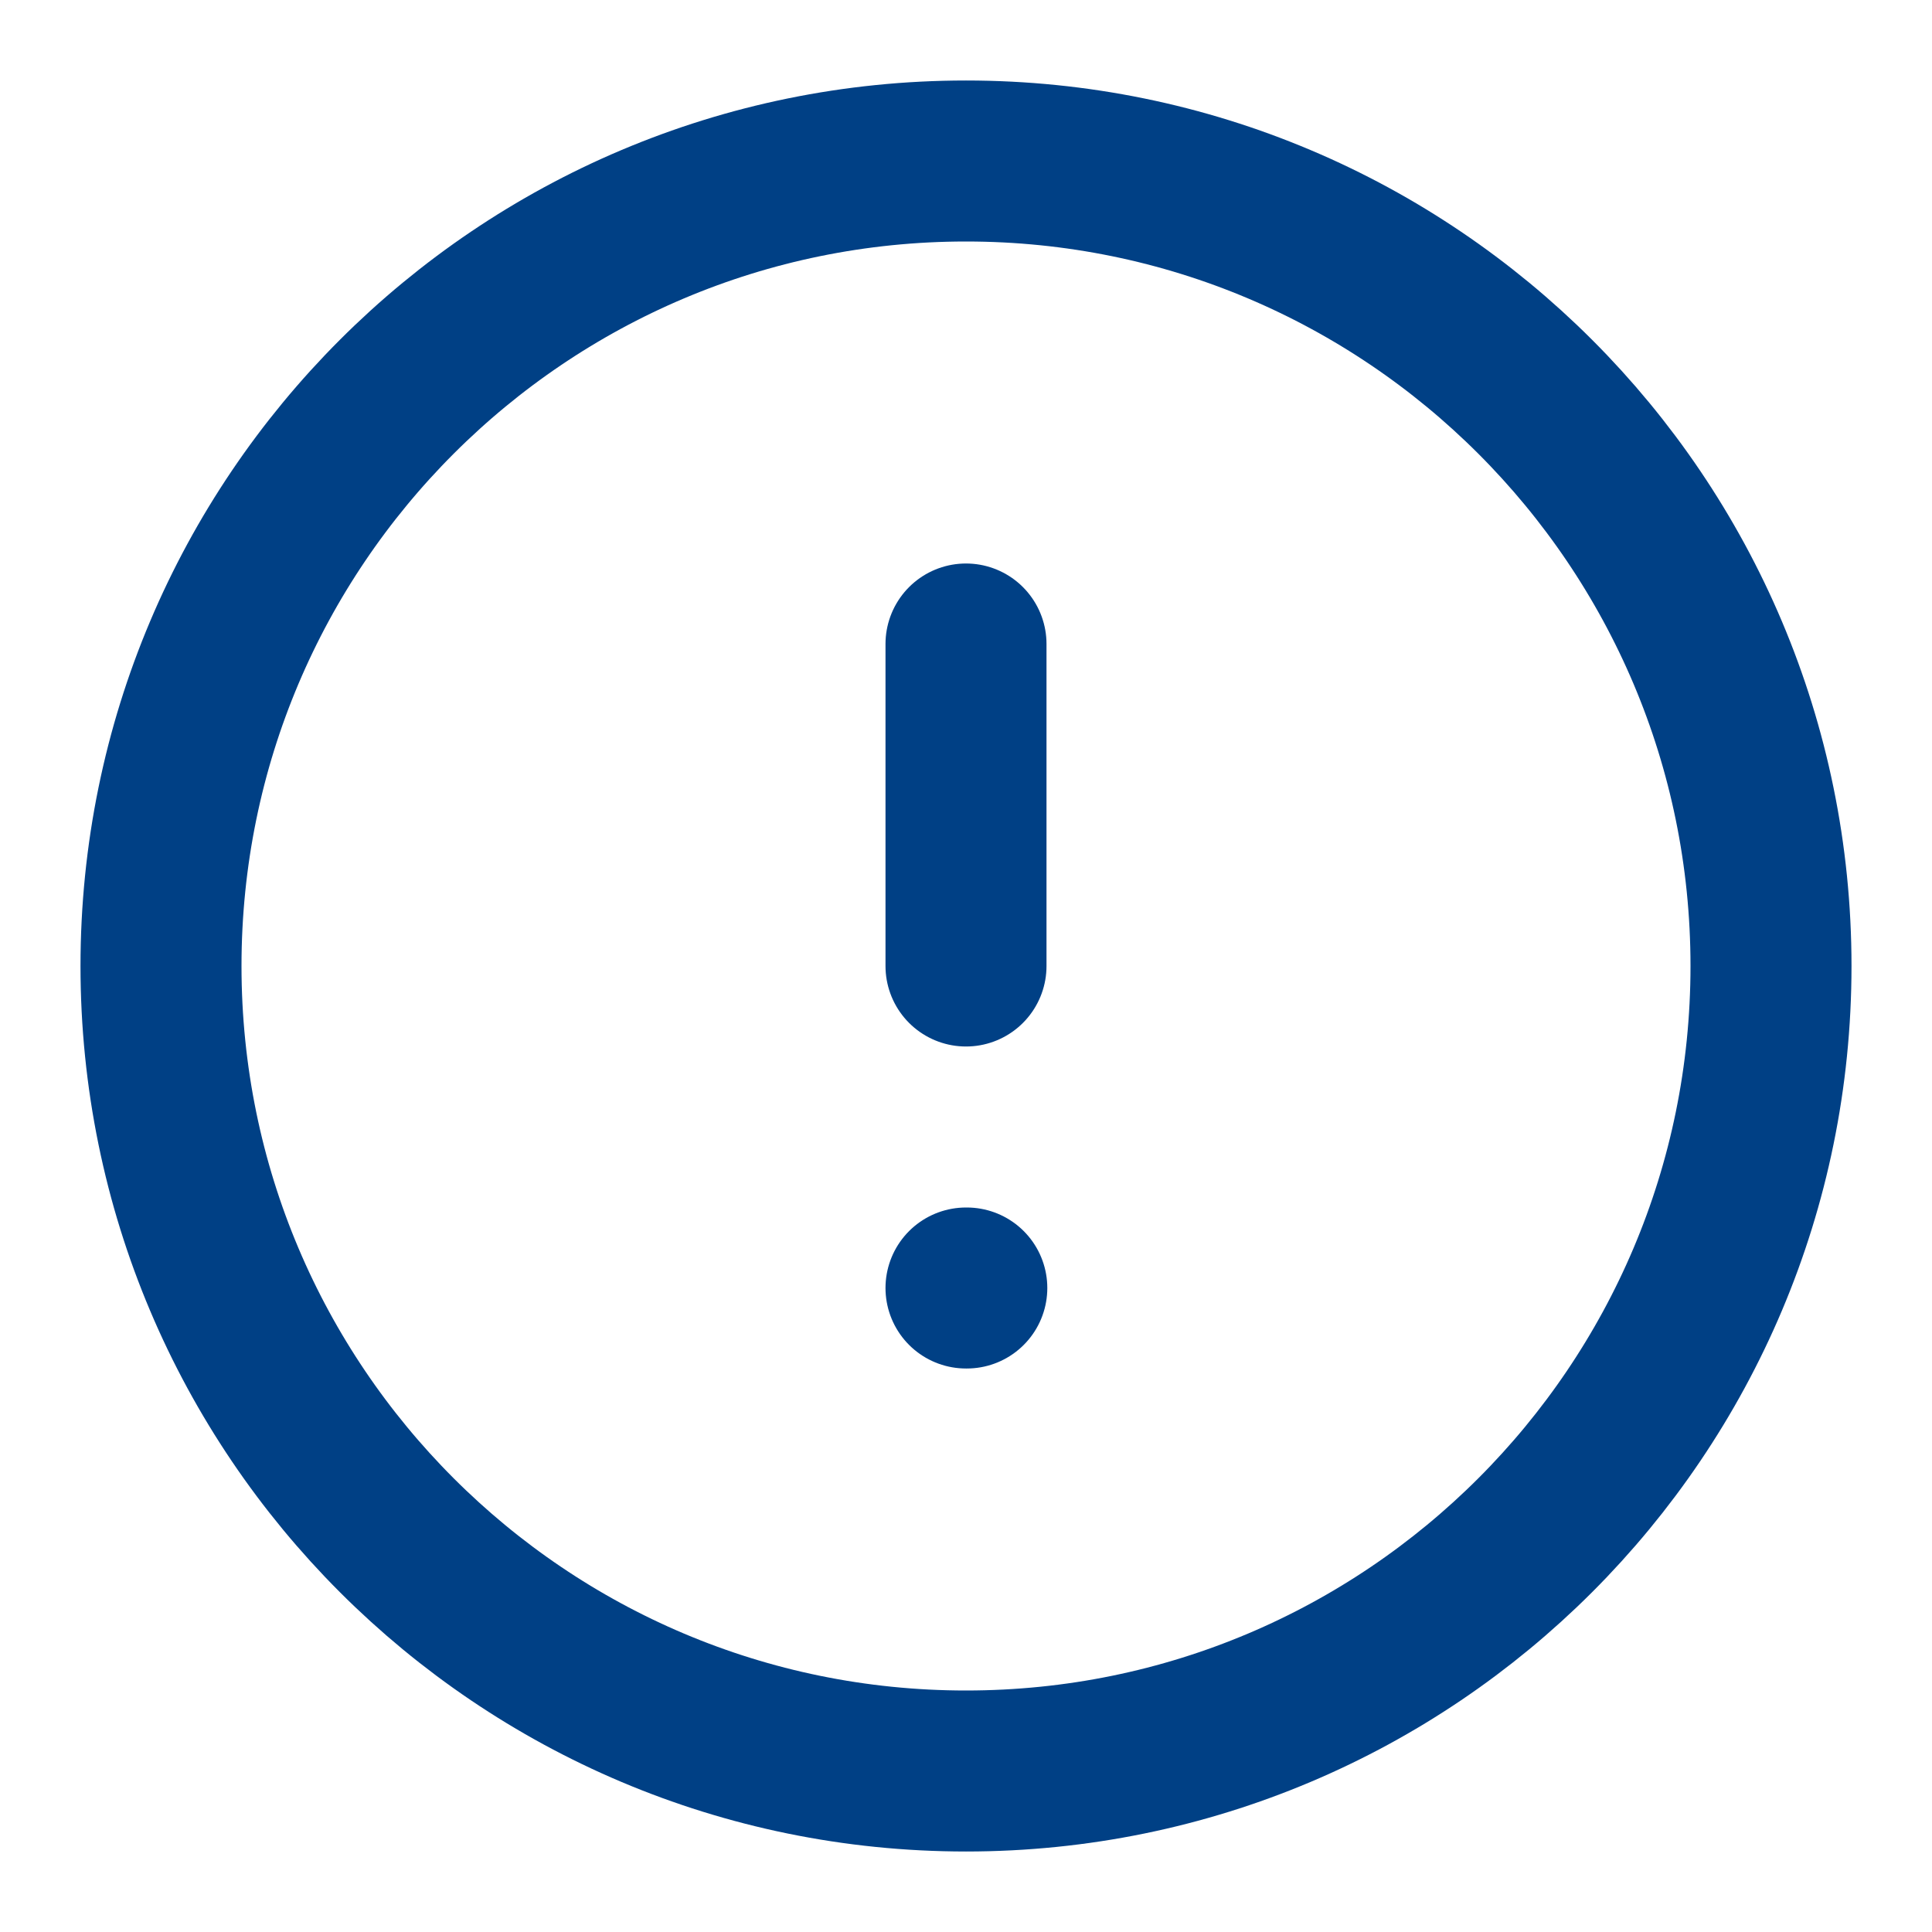 <svg width="24" height="24" viewBox="0 0 24 24" fill="none" xmlns="http://www.w3.org/2000/svg">
<path d="M12 22C17.523 22 22 17.523 22 12C22 6.477 17.523 2 12 2C6.477 2 2 6.477 2 12C2 17.523 6.477 22 12 22Z" stroke="#004085" stroke-width="2" stroke-linecap="round" stroke-linejoin="round"/>
<path d="M12 8V12" stroke="#004085" stroke-width="2" stroke-linecap="round" stroke-linejoin="round"/>
<path d="M12 16H12.01" stroke="#004085" stroke-width="2" stroke-linecap="round" stroke-linejoin="round"/>
</svg>
